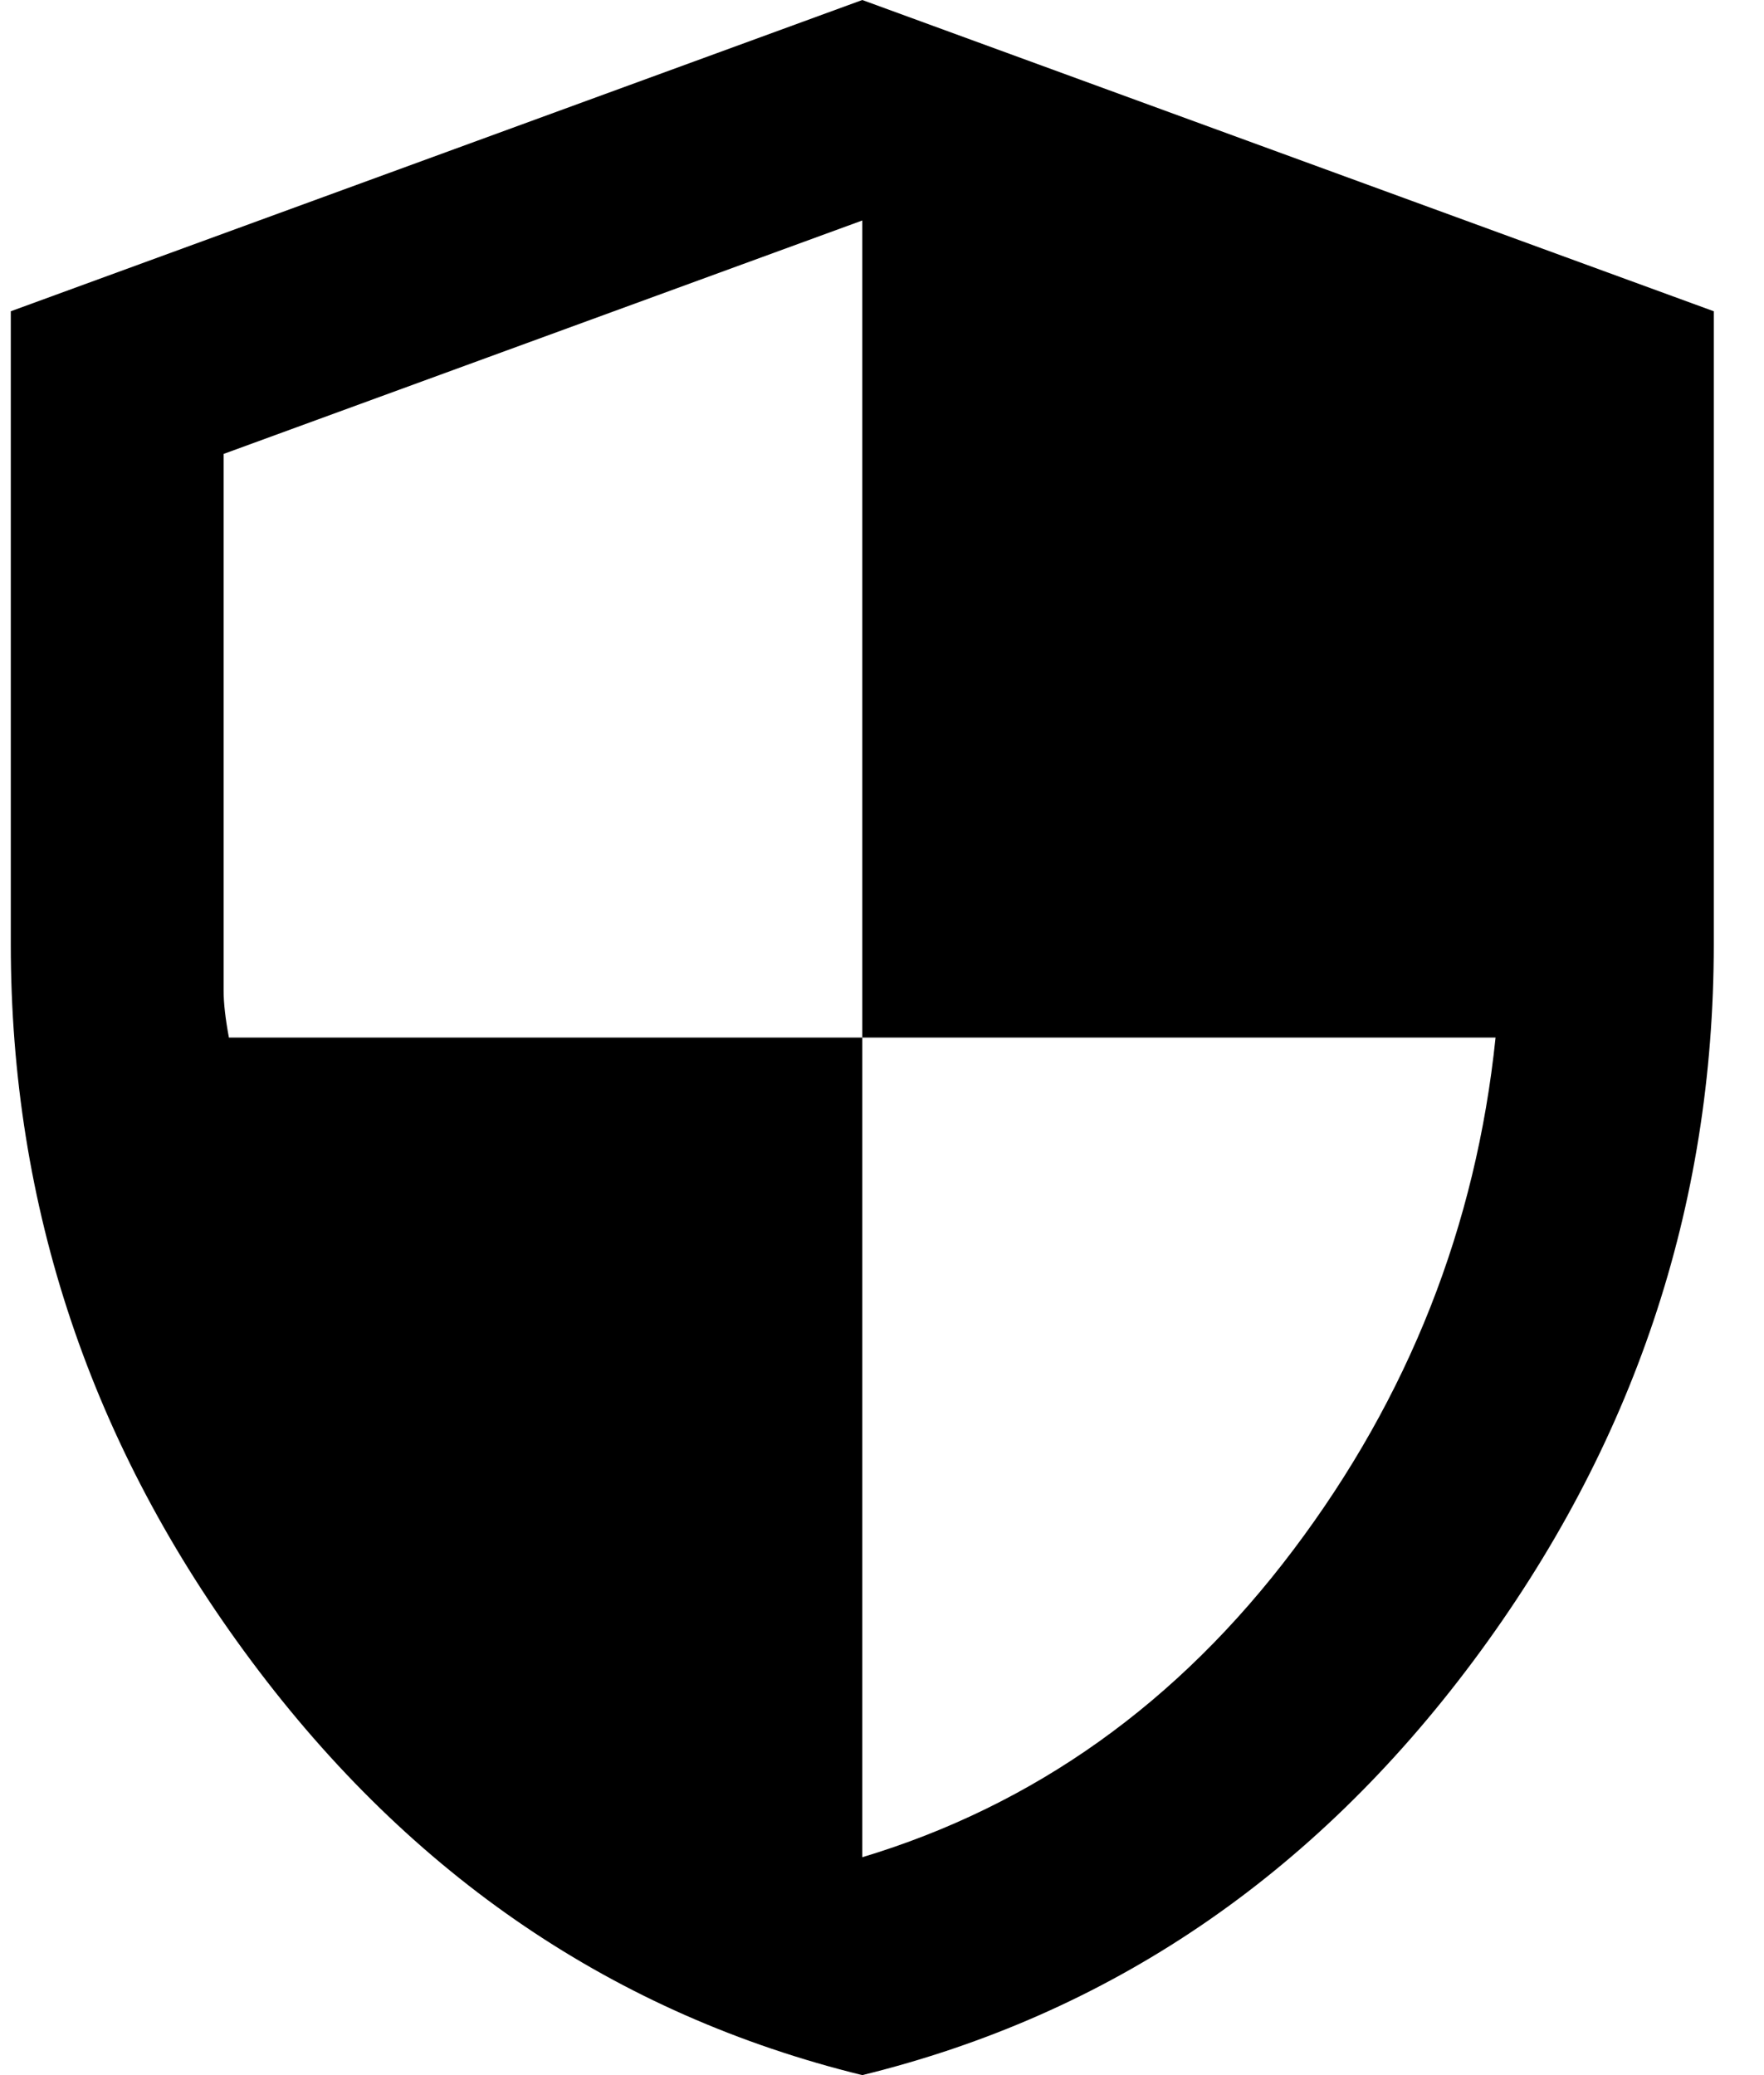 <svg width="17" height="20" viewBox="0 0 17 20" fill="none" xmlns="http://www.w3.org/2000/svg">
<path d="M8.31 20C5.933 19.417 3.972 18.087 2.425 16.012C0.877 13.937 0.104 11.633 0.104 9.1V3L8.31 0L16.516 3V9.1C16.516 11.633 15.743 13.937 14.196 16.012C12.648 18.087 10.686 19.417 8.31 20ZM8.31 17.9C9.968 17.4 11.353 16.413 12.464 14.938C13.576 13.463 14.225 11.817 14.413 10H8.31V2.125L2.155 4.375V9.55C2.155 9.667 2.172 9.817 2.206 10H8.31V17.9Z" fill="black"/>
</svg>
